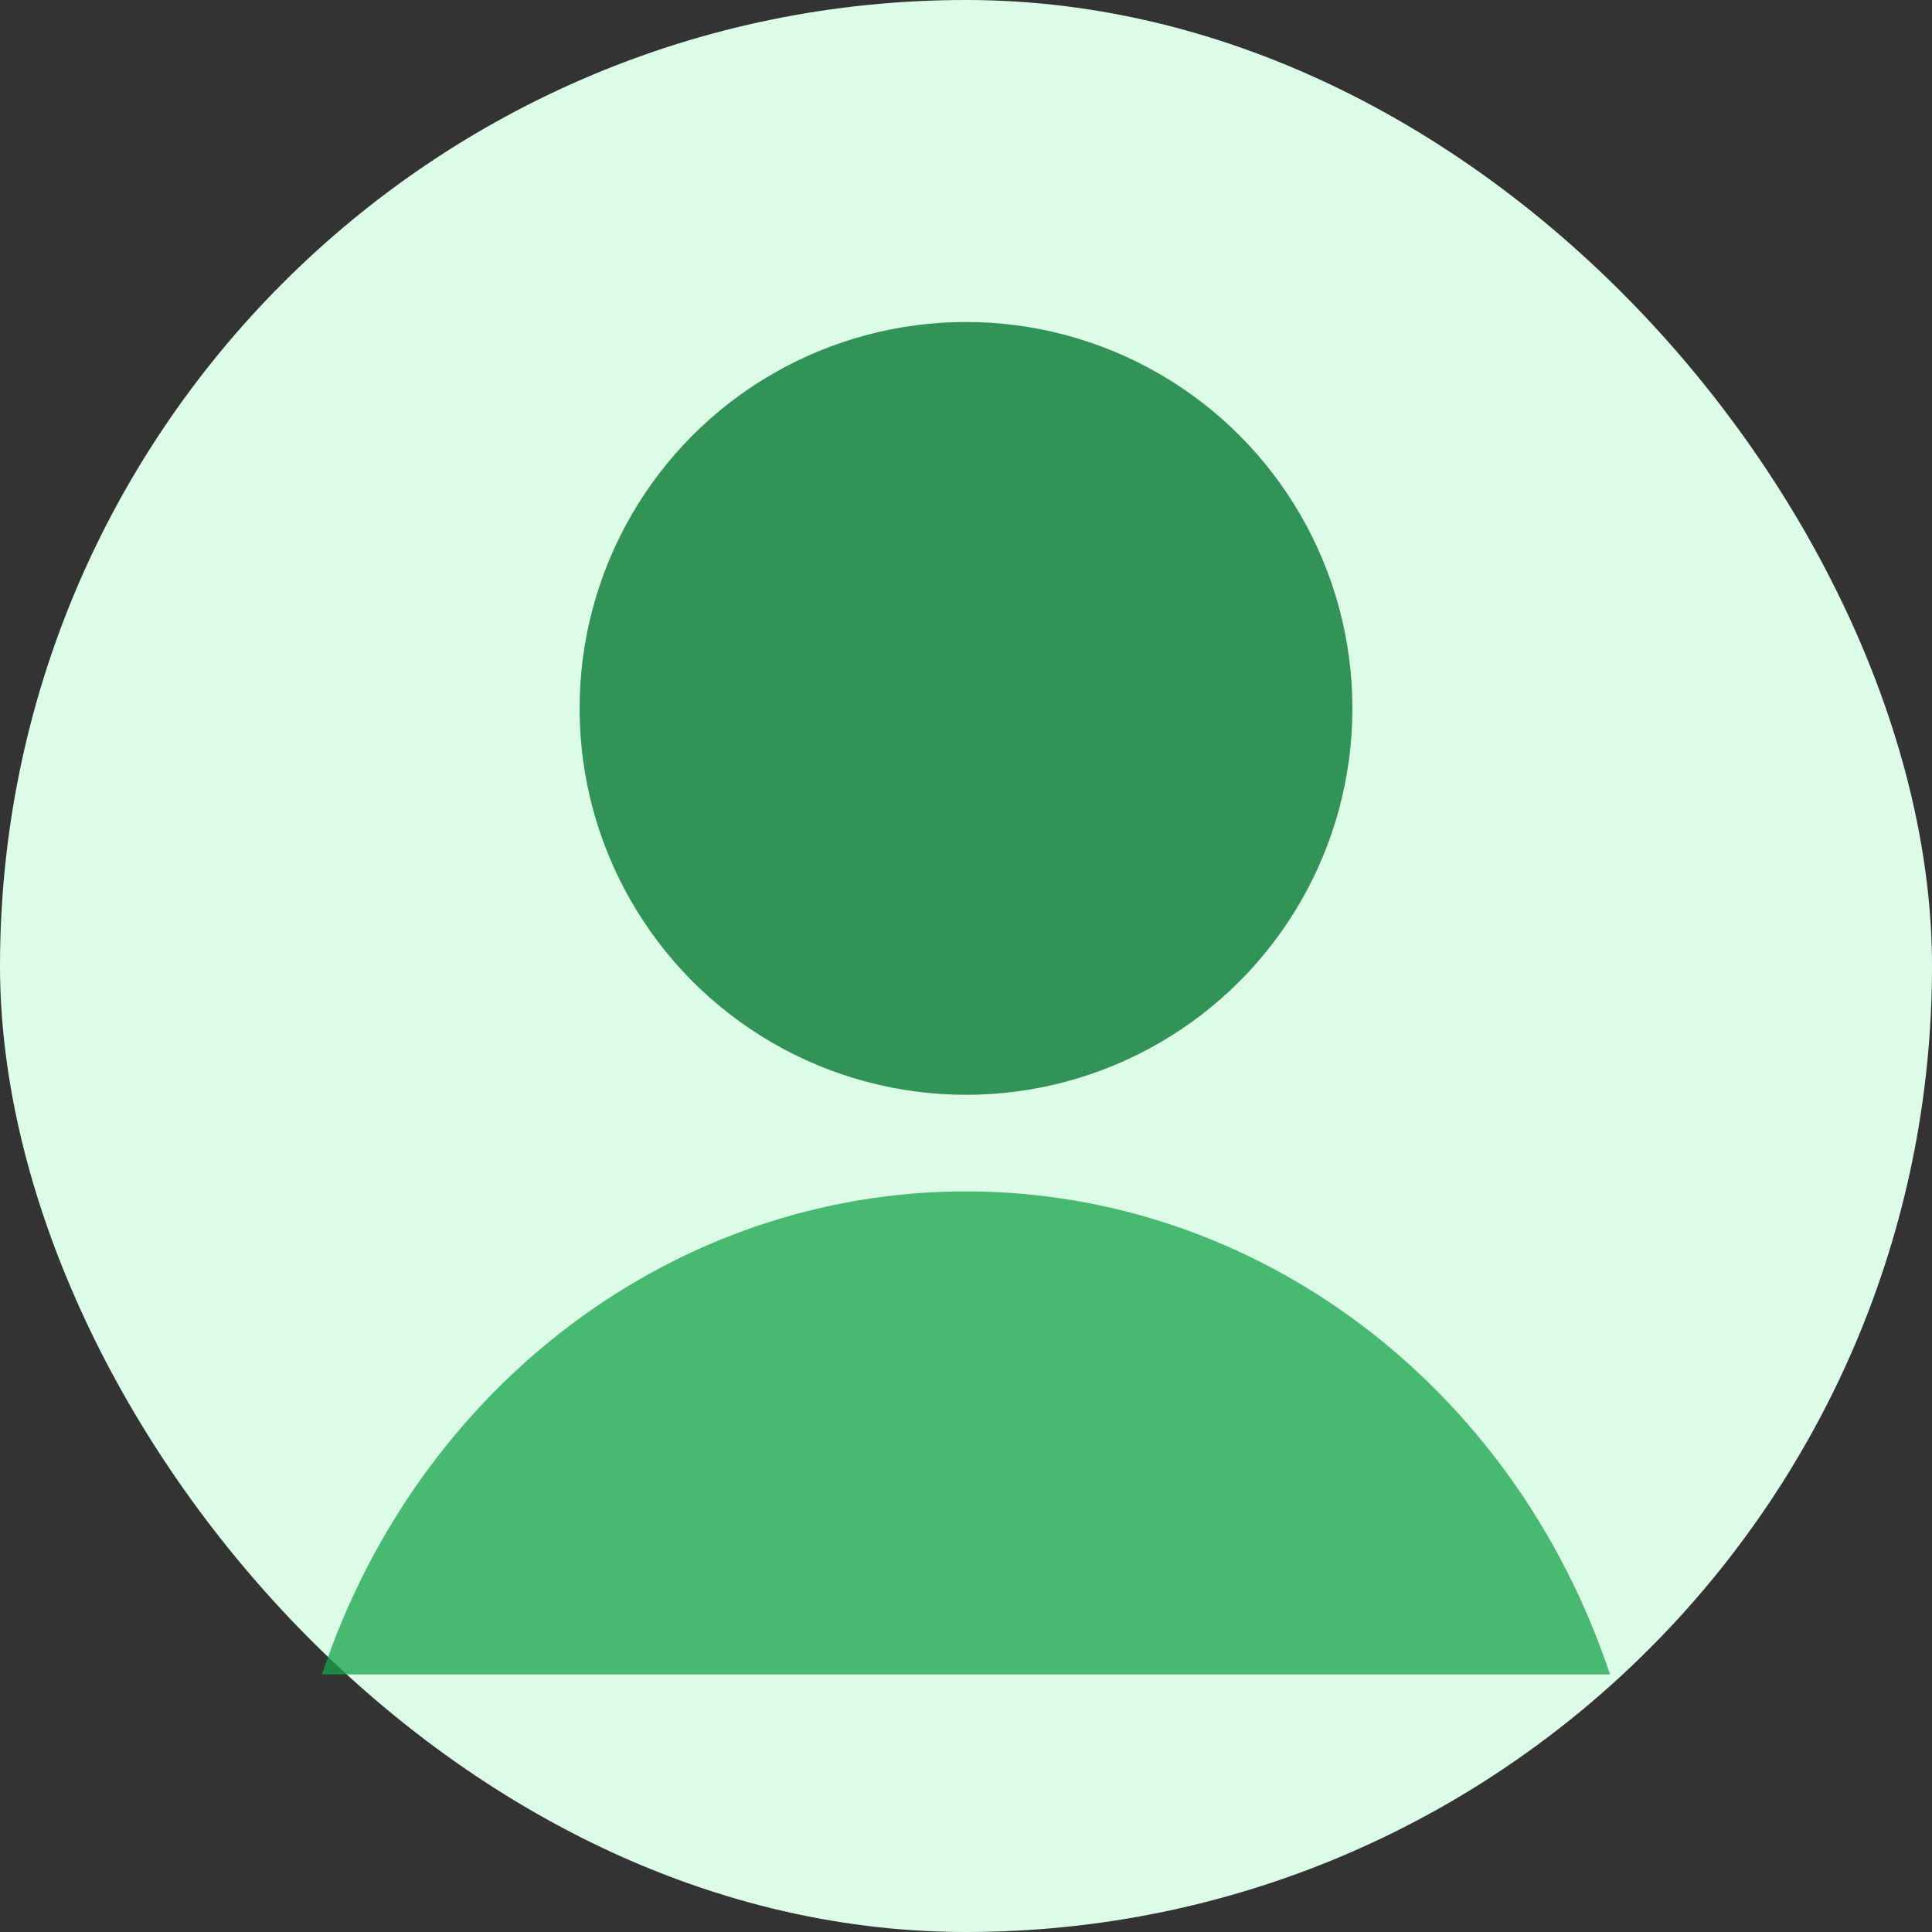 <svg width="120" height="120" viewBox="0 0 120 120" xmlns="http://www.w3.org/2000/svg" fill="none">
  <rect x="0" y="0" width="120" height="120" fill="#333333" stroke="none"/>
  <rect width="120" height="120" rx="60" fill="#DCFCE7" />
  <circle cx="60" cy="44" r="24" fill="#15803D" opacity="0.85" />
  <path d="M20 104c6-18 22-30 40-30s34 12 40 30H20Z" fill="#16A34A" opacity="0.75" />
</svg>
